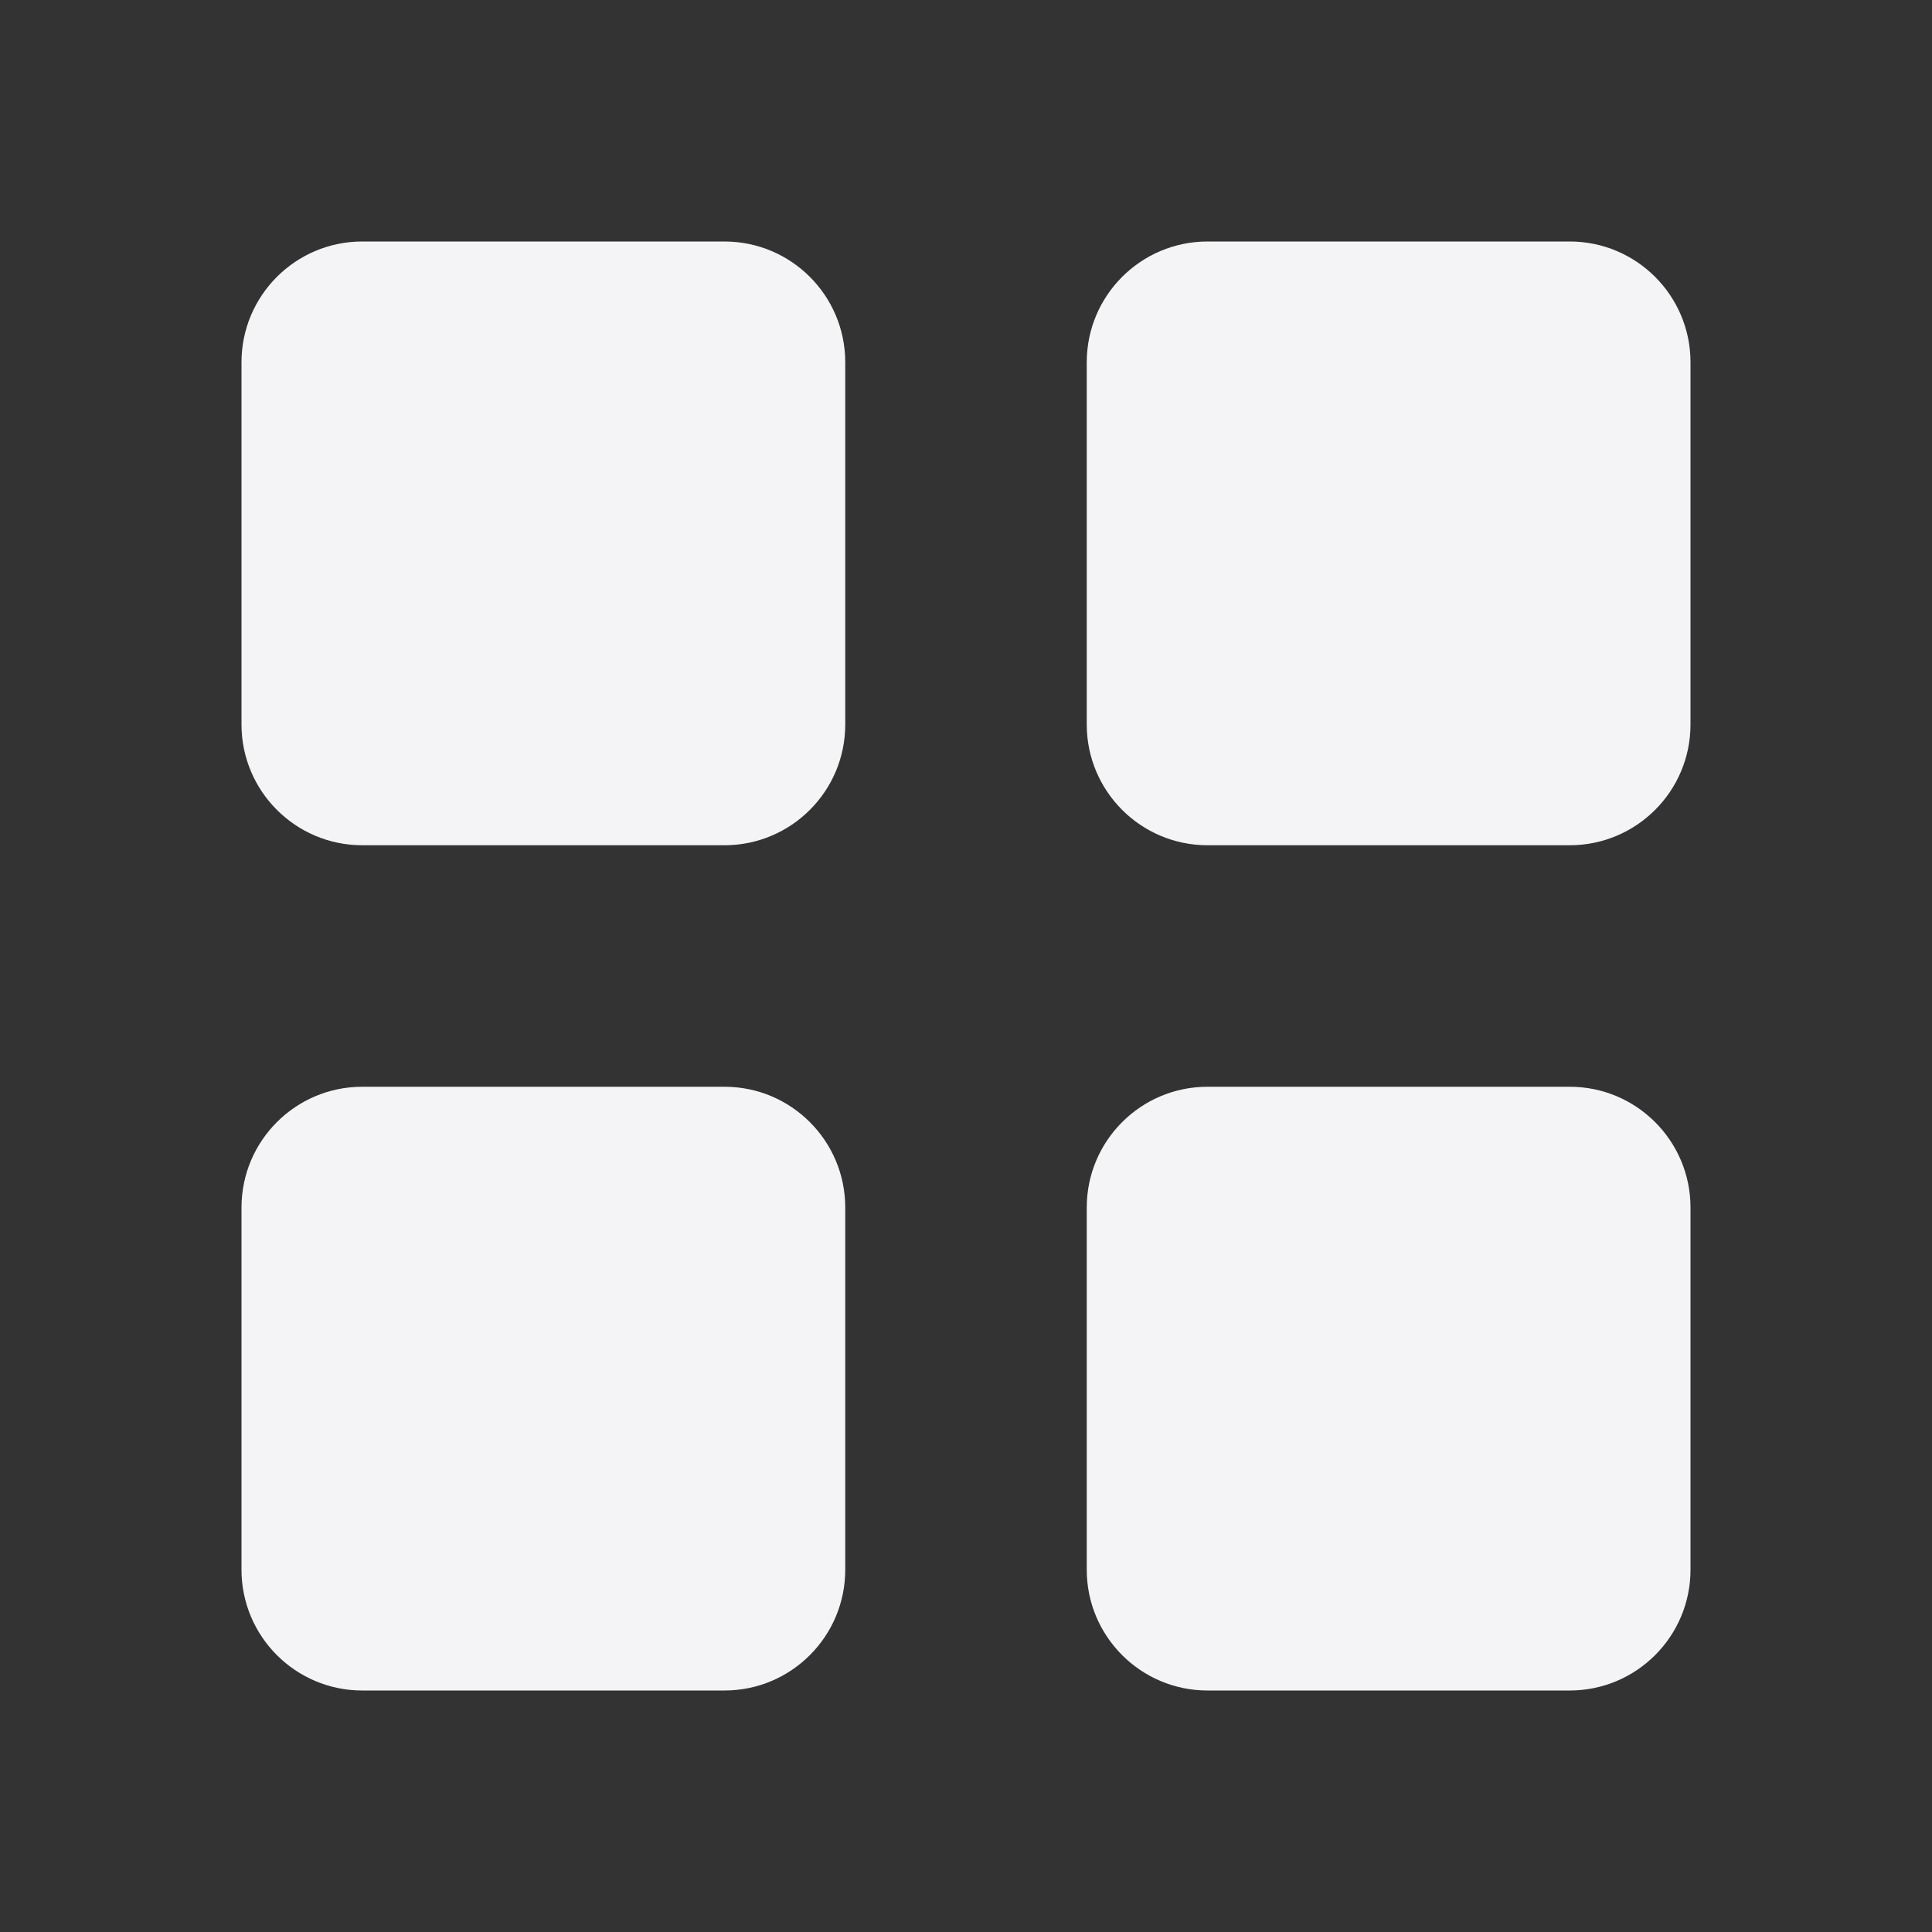 <svg xmlns="http://www.w3.org/2000/svg" width="16" height="16" viewBox="0 0 16 16">
  <rect x="0" y="0" width="16" height="16" fill="#333333" stroke="none"/>
  <path fill="#f4f4f7" fill-rule="evenodd" d="M6,9 C6.552,9 7,9.448 7,10 L7,13 C7,13.552 6.552,14 6,14 L3,14 C2.448,14 2,13.552 2,13 L2,10 C2,9.448 2.448,9 3,9 L6,9 Z M13,9 C13.552,9 14,9.448 14,10 L14,13 C14,13.552 13.552,14 13,14 L10,14 C9.448,14 9,13.552 9,13 L9,10 C9,9.448 9.448,9 10,9 L13,9 Z M6,2 C6.552,2 7,2.448 7,3 L7,6 C7,6.552 6.552,7 6,7 L3,7 C2.448,7 2,6.552 2,6 L2,3 C2,2.448 2.448,2 3,2 L6,2 Z M13,2 C13.552,2 14,2.448 14,3 L14,6 C14,6.552 13.552,7 13,7 L10,7 C9.448,7 9,6.552 9,6 L9,3 C9,2.448 9.448,2 10,2 L13,2 Z"/>
</svg>
